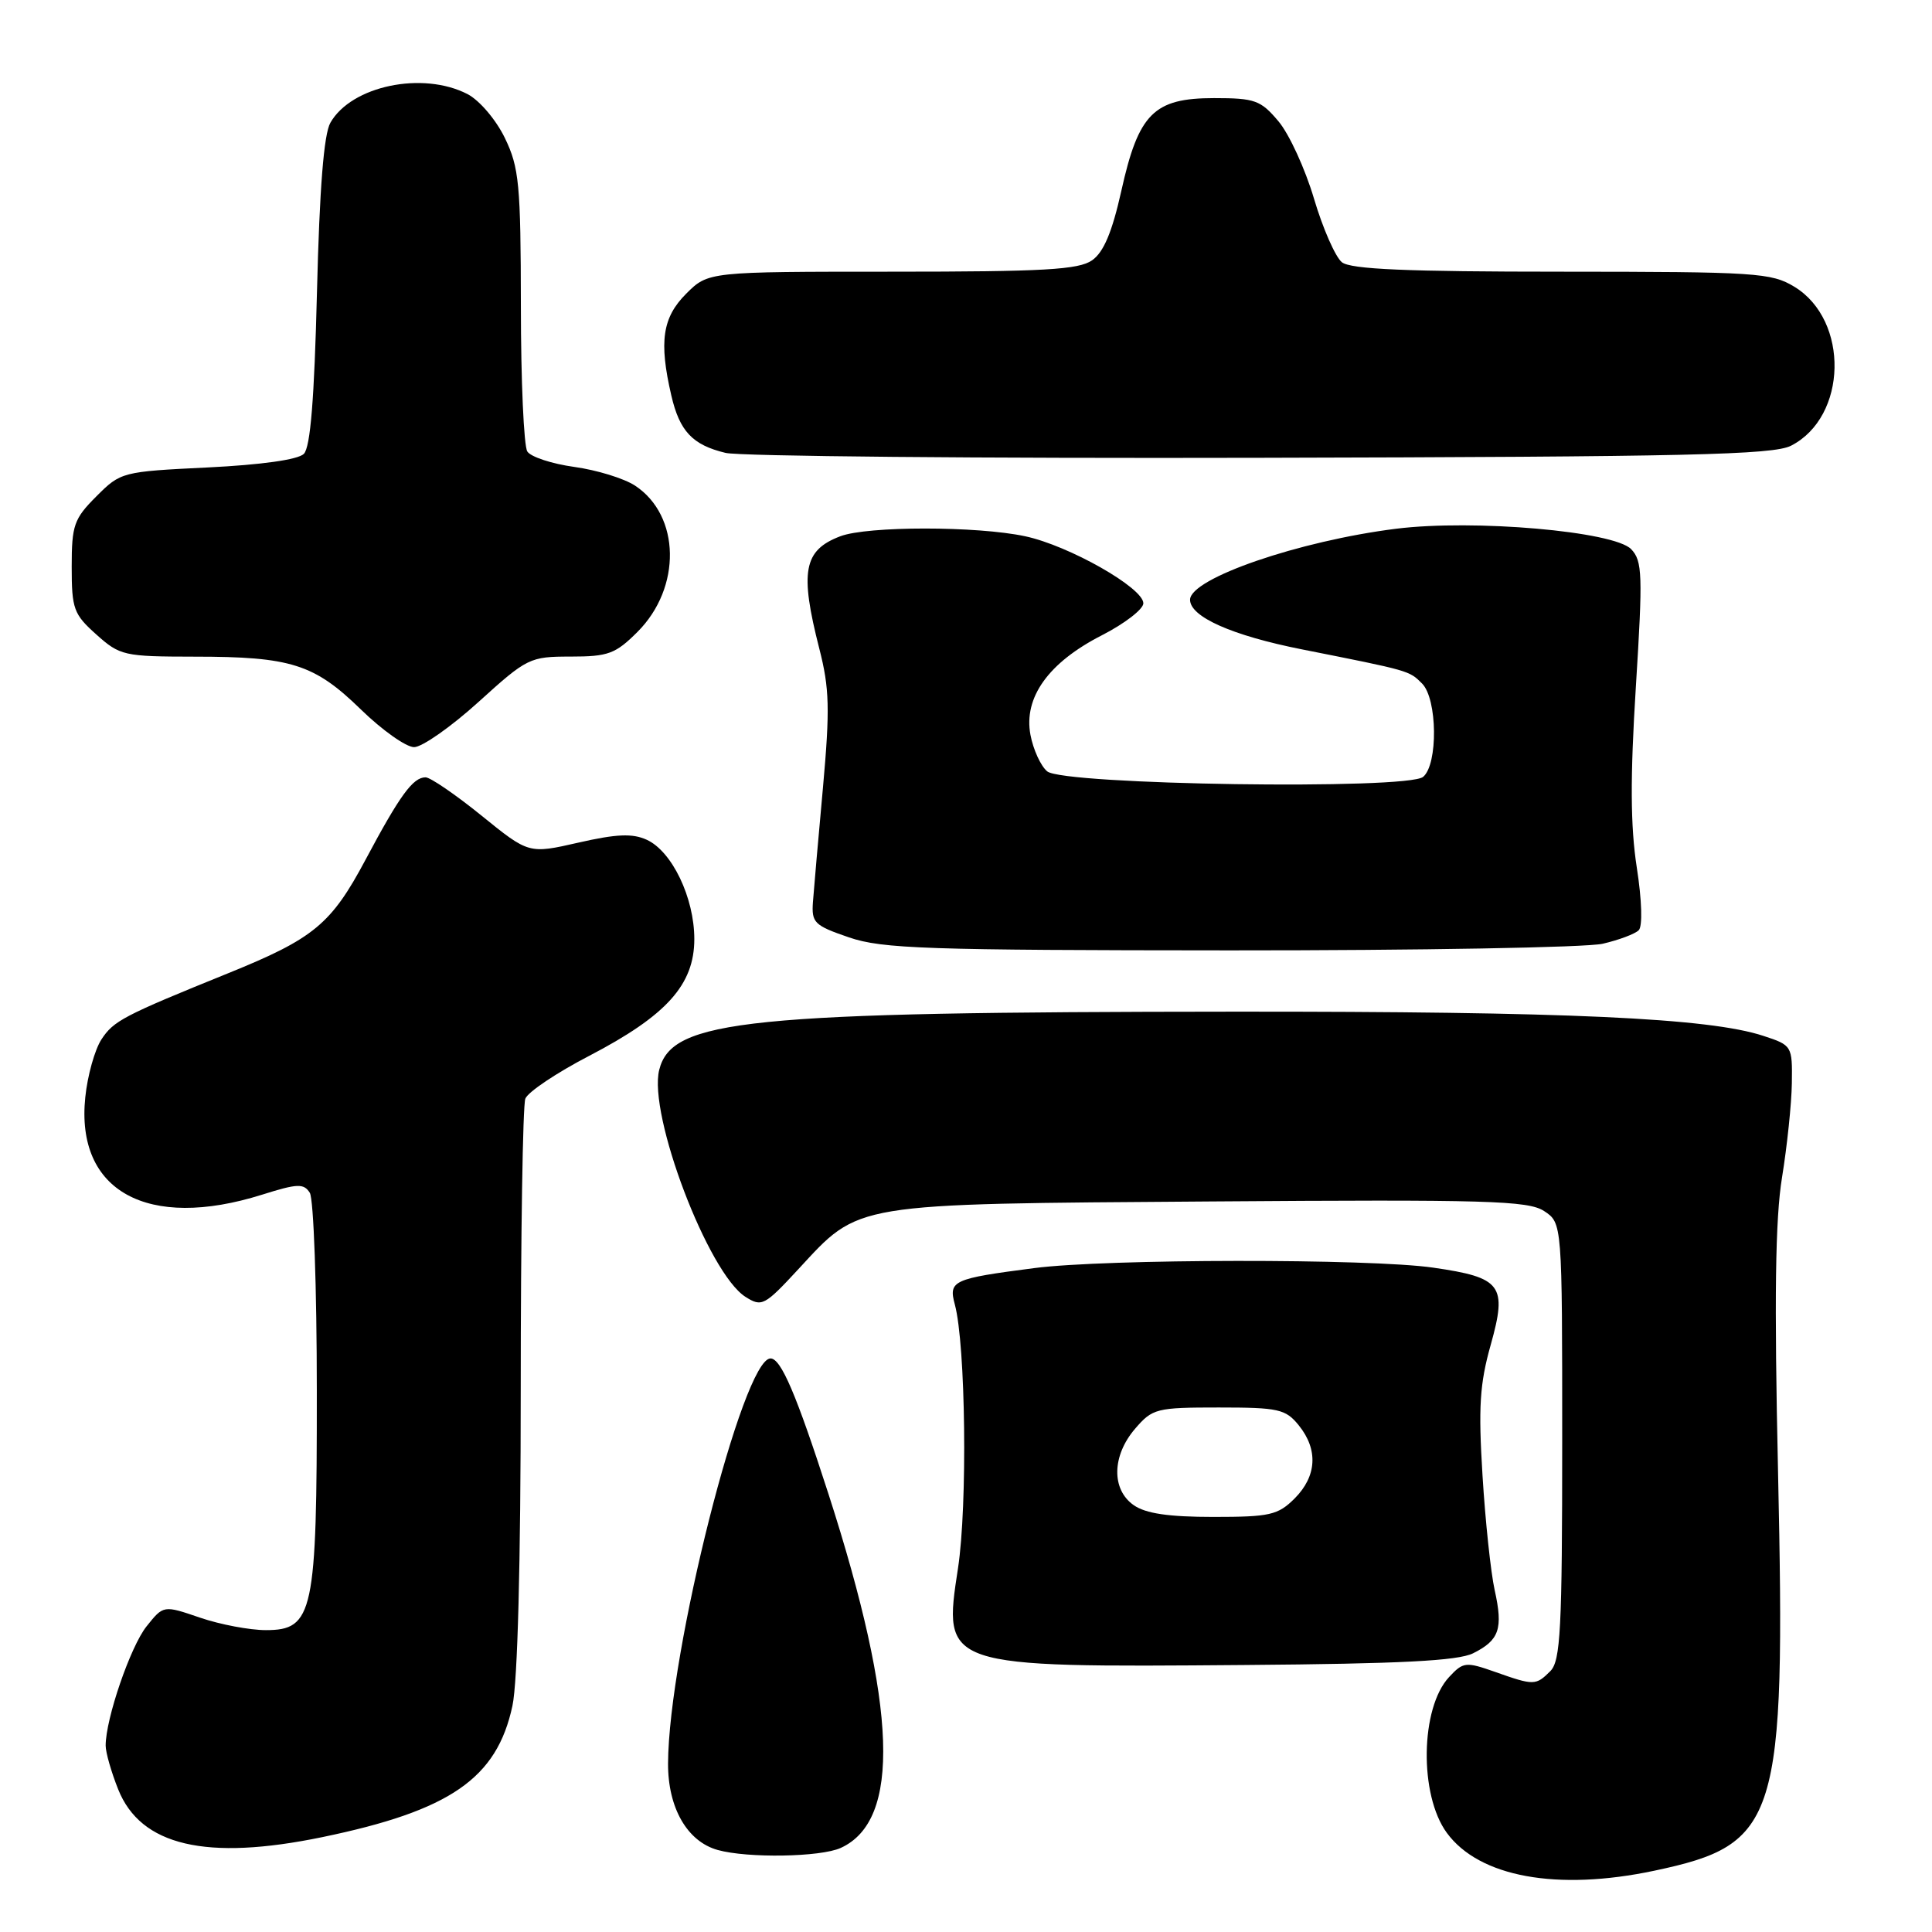 <?xml version="1.0" encoding="UTF-8" standalone="no"?>
<!DOCTYPE svg PUBLIC "-//W3C//DTD SVG 1.1//EN" "http://www.w3.org/Graphics/SVG/1.1/DTD/svg11.dtd" >
<svg xmlns="http://www.w3.org/2000/svg" xmlns:xlink="http://www.w3.org/1999/xlink" version="1.1" viewBox="0 0 256 256">
 <g >
 <path fill="currentColor"
d=" M 219.20 247.88 C 235.68 244.39 236.61 241.38 235.60 195.08 C 235.09 171.96 235.23 161.49 236.13 156.00 C 236.80 151.88 237.39 146.25 237.43 143.51 C 237.50 138.59 237.45 138.50 233.66 137.26 C 226.45 134.88 207.52 134.02 163.50 134.05 C 98.86 134.09 89.02 135.08 87.35 141.76 C 85.86 147.70 93.84 168.70 98.78 171.84 C 100.94 173.21 101.30 173.02 105.78 168.18 C 113.98 159.31 112.56 159.54 160.35 159.20 C 197.07 158.93 202.49 159.09 204.60 160.47 C 207.00 162.05 207.00 162.05 207.00 190.95 C 207.00 215.90 206.78 220.07 205.43 221.43 C 203.50 223.35 203.26 223.36 198.12 221.54 C 194.22 220.17 193.89 220.20 192.01 222.22 C 188.20 226.31 188.03 237.84 191.71 242.86 C 196.00 248.72 206.33 250.60 219.20 247.88 Z  M 111.40 244.86 C 119.40 241.22 118.89 226.24 109.79 198.00 C 105.52 184.77 103.49 180.00 102.10 180.00 C 98.45 180.00 88.58 219.01 88.52 233.68 C 88.50 239.54 91.05 244.00 95.09 245.13 C 99.06 246.24 108.73 246.08 111.40 244.86 Z  M 42.70 243.43 C 59.65 239.92 65.84 235.66 67.90 226.03 C 68.59 222.83 69.00 207.07 69.00 184.03 C 69.00 163.75 69.27 146.45 69.61 145.58 C 69.94 144.70 73.76 142.14 78.10 139.89 C 88.33 134.56 92.00 130.48 92.00 124.43 C 92.00 118.96 89.05 112.80 85.69 111.27 C 83.80 110.41 81.70 110.50 76.65 111.65 C 70.07 113.15 70.07 113.15 63.80 108.07 C 60.35 105.28 57.02 103.00 56.39 103.00 C 54.72 103.00 52.99 105.37 48.45 113.89 C 43.88 122.47 41.59 124.36 30.23 128.96 C 16.31 134.60 15.06 135.26 13.44 137.73 C 12.56 139.08 11.59 142.53 11.30 145.40 C 10.01 157.84 19.54 163.08 34.73 158.30 C 39.42 156.82 40.25 156.79 41.05 158.05 C 41.56 158.85 41.98 170.65 41.98 184.28 C 42.00 213.71 41.52 216.00 35.23 216.00 C 33.10 216.00 29.17 215.26 26.51 214.35 C 21.66 212.69 21.66 212.69 19.42 215.50 C 17.28 218.18 14.00 227.75 14.00 231.30 C 14.00 232.21 14.75 234.82 15.66 237.10 C 18.65 244.58 27.31 246.61 42.70 243.43 Z  M 195.19 219.07 C 198.67 217.34 199.19 215.82 198.05 210.69 C 197.54 208.39 196.81 201.55 196.44 195.50 C 195.88 186.49 196.07 183.36 197.53 178.19 C 199.74 170.29 198.99 169.28 189.91 167.97 C 181.51 166.75 146.56 166.79 137.04 168.03 C 126.23 169.43 125.67 169.69 126.52 172.85 C 127.96 178.19 128.21 199.50 126.94 207.80 C 124.92 220.96 124.85 220.94 165.00 220.62 C 185.58 220.46 193.18 220.07 195.19 219.07 Z  M 212.37 125.05 C 214.50 124.56 216.65 123.75 217.14 123.26 C 217.66 122.74 217.56 119.30 216.88 114.93 C 216.04 109.49 216.00 103.08 216.76 91.00 C 217.69 76.14 217.63 74.33 216.14 72.77 C 213.87 70.40 195.28 68.78 185.00 70.06 C 172.14 71.67 157.72 76.63 157.69 79.46 C 157.67 81.73 163.25 84.21 172.54 86.05 C 186.84 88.89 186.71 88.85 188.43 90.57 C 190.47 92.61 190.56 101.29 188.57 102.94 C 186.48 104.68 140.92 104.01 138.76 102.21 C 137.91 101.51 136.91 99.33 136.54 97.37 C 135.61 92.42 138.93 87.79 146.00 84.18 C 149.03 82.63 151.50 80.72 151.50 79.94 C 151.50 77.89 141.65 72.30 135.85 71.06 C 129.47 69.69 114.94 69.69 111.34 71.06 C 106.47 72.91 105.95 75.73 108.57 85.98 C 109.91 91.21 109.98 93.95 109.05 104.32 C 108.44 111.02 107.84 117.85 107.72 119.50 C 107.52 122.27 107.89 122.63 112.50 124.21 C 116.92 125.72 122.77 125.91 163.00 125.93 C 188.03 125.94 210.24 125.55 212.37 125.05 Z  M 63.42 93.00 C 69.85 87.17 70.20 87.00 75.62 87.00 C 80.59 87.00 81.56 86.64 84.47 83.73 C 90.33 77.87 90.17 68.32 84.15 64.35 C 82.69 63.39 79.07 62.28 76.10 61.87 C 73.13 61.46 70.32 60.54 69.87 59.82 C 69.41 59.09 69.02 50.43 69.02 40.57 C 69.00 24.40 68.79 22.20 66.90 18.29 C 65.72 15.86 63.54 13.30 61.95 12.47 C 56.01 9.40 46.57 11.37 43.78 16.26 C 42.91 17.78 42.34 24.96 42.00 38.70 C 41.65 52.87 41.13 59.28 40.26 60.14 C 39.49 60.91 34.62 61.59 27.53 61.94 C 16.19 62.49 15.99 62.54 12.77 65.77 C 9.80 68.74 9.50 69.59 9.50 75.10 C 9.50 80.69 9.76 81.39 12.77 84.08 C 15.90 86.88 16.43 87.00 25.77 87.01 C 38.55 87.01 41.64 87.99 47.81 94.00 C 50.63 96.75 53.81 99.00 54.87 99.00 C 55.93 99.00 59.78 96.30 63.42 93.00 Z  M 237.32 59.06 C 244.79 55.24 245.07 42.45 237.77 38.00 C 234.71 36.14 232.72 36.01 206.94 36.00 C 186.40 36.00 178.98 35.68 177.81 34.75 C 176.95 34.06 175.28 30.27 174.11 26.32 C 172.94 22.37 170.82 17.75 169.40 16.07 C 167.05 13.28 166.29 13.00 160.87 13.00 C 152.89 13.00 150.86 15.03 148.58 25.30 C 147.36 30.76 146.24 33.42 144.71 34.49 C 142.93 35.74 138.31 36.00 118.20 36.00 C 93.85 36.00 93.85 36.00 90.92 38.92 C 87.77 42.08 87.30 45.27 88.95 52.39 C 90.05 57.15 91.76 58.96 96.14 60.01 C 97.99 60.46 129.88 60.75 167.00 60.66 C 223.65 60.53 234.95 60.27 237.32 59.06 Z  M 150.22 199.44 C 147.25 197.36 147.33 192.89 150.41 189.31 C 152.71 186.63 153.24 186.50 161.50 186.50 C 169.41 186.50 170.35 186.71 172.09 188.86 C 174.69 192.07 174.49 195.60 171.55 198.55 C 169.33 200.76 168.27 201.00 160.77 201.00 C 154.85 201.00 151.80 200.55 150.22 199.44 Z "/>
</g>
</svg>